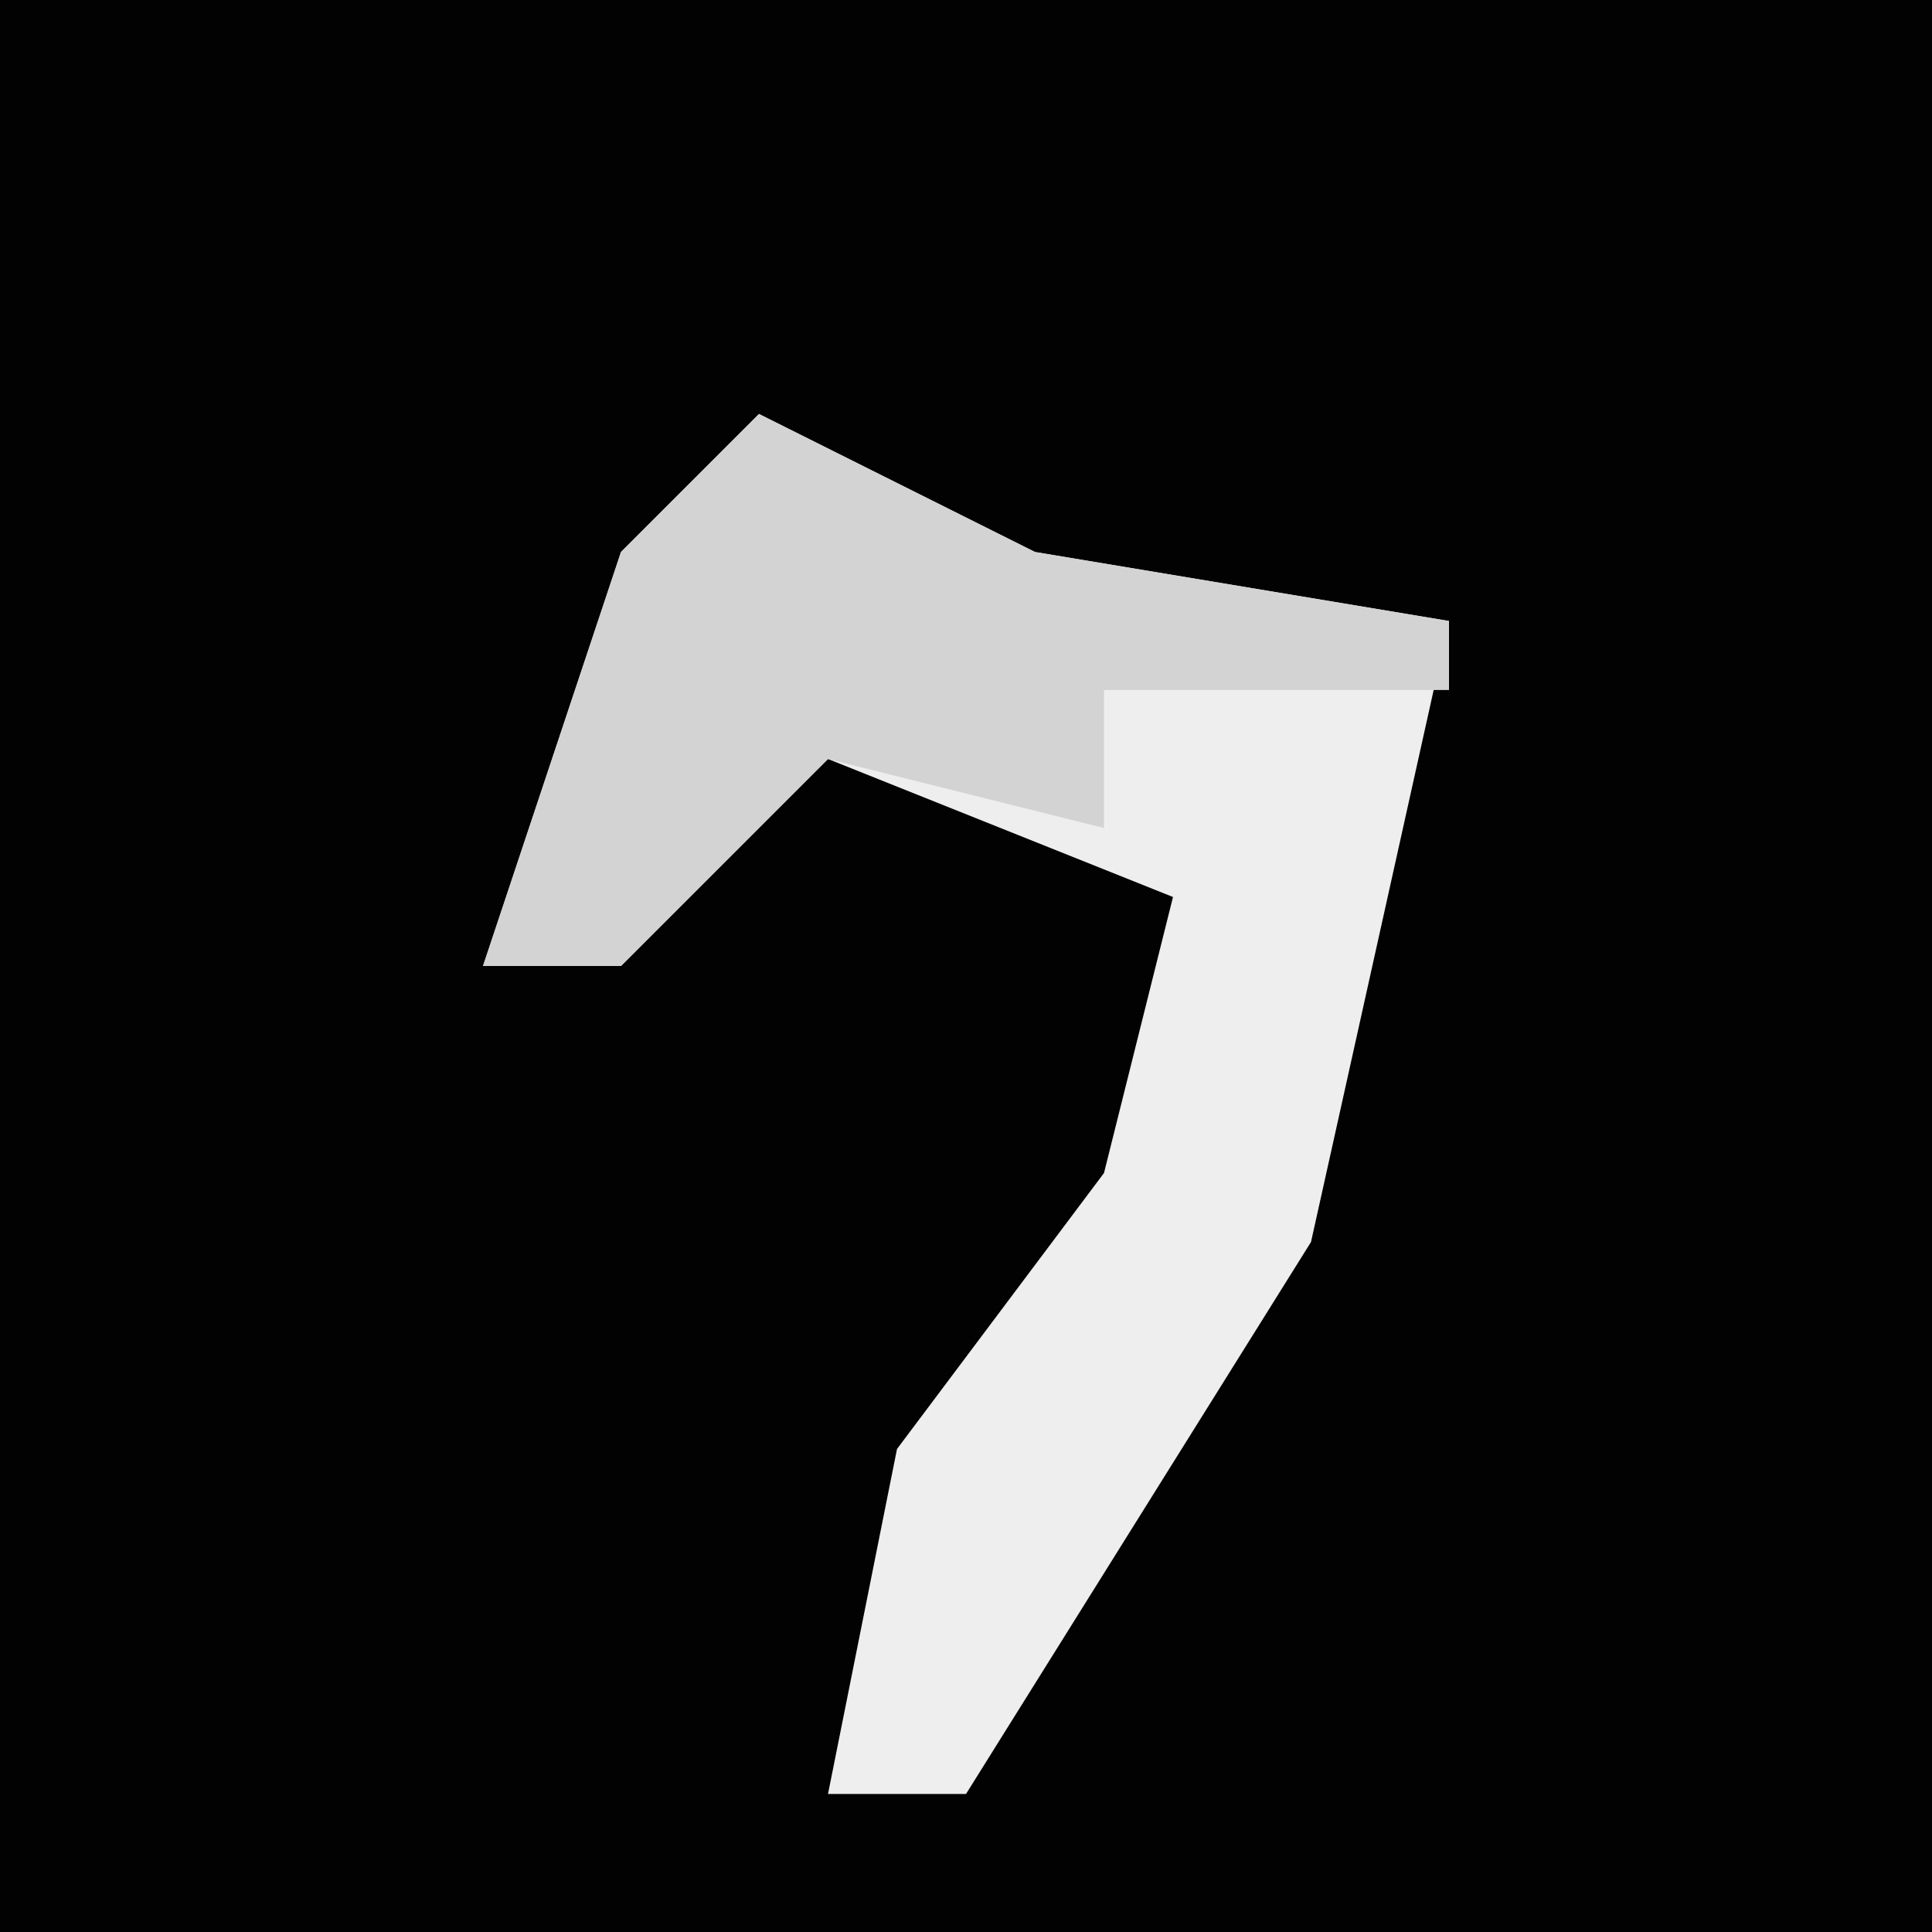 <?xml version="1.0" encoding="UTF-8"?>
<svg version="1.1" xmlns="http://www.w3.org/2000/svg" width="28" height="28">
<path d="M0,0 L28,0 L28,28 L0,28 Z " fill="#020202" transform="translate(0,0)"/>
<path d="M0,0 L4,2 L10,3 L8,12 L3,20 L1,20 L2,15 L5,11 L6,7 L1,5 L-2,8 L-4,8 L-2,2 Z " fill="#EEEEEE" transform="translate(11,6)"/>
<path d="M0,0 L4,2 L10,3 L10,4 L5,4 L5,6 L1,5 L-2,8 L-4,8 L-2,2 Z " fill="#D3D3D3" transform="translate(11,6)"/>
</svg>
